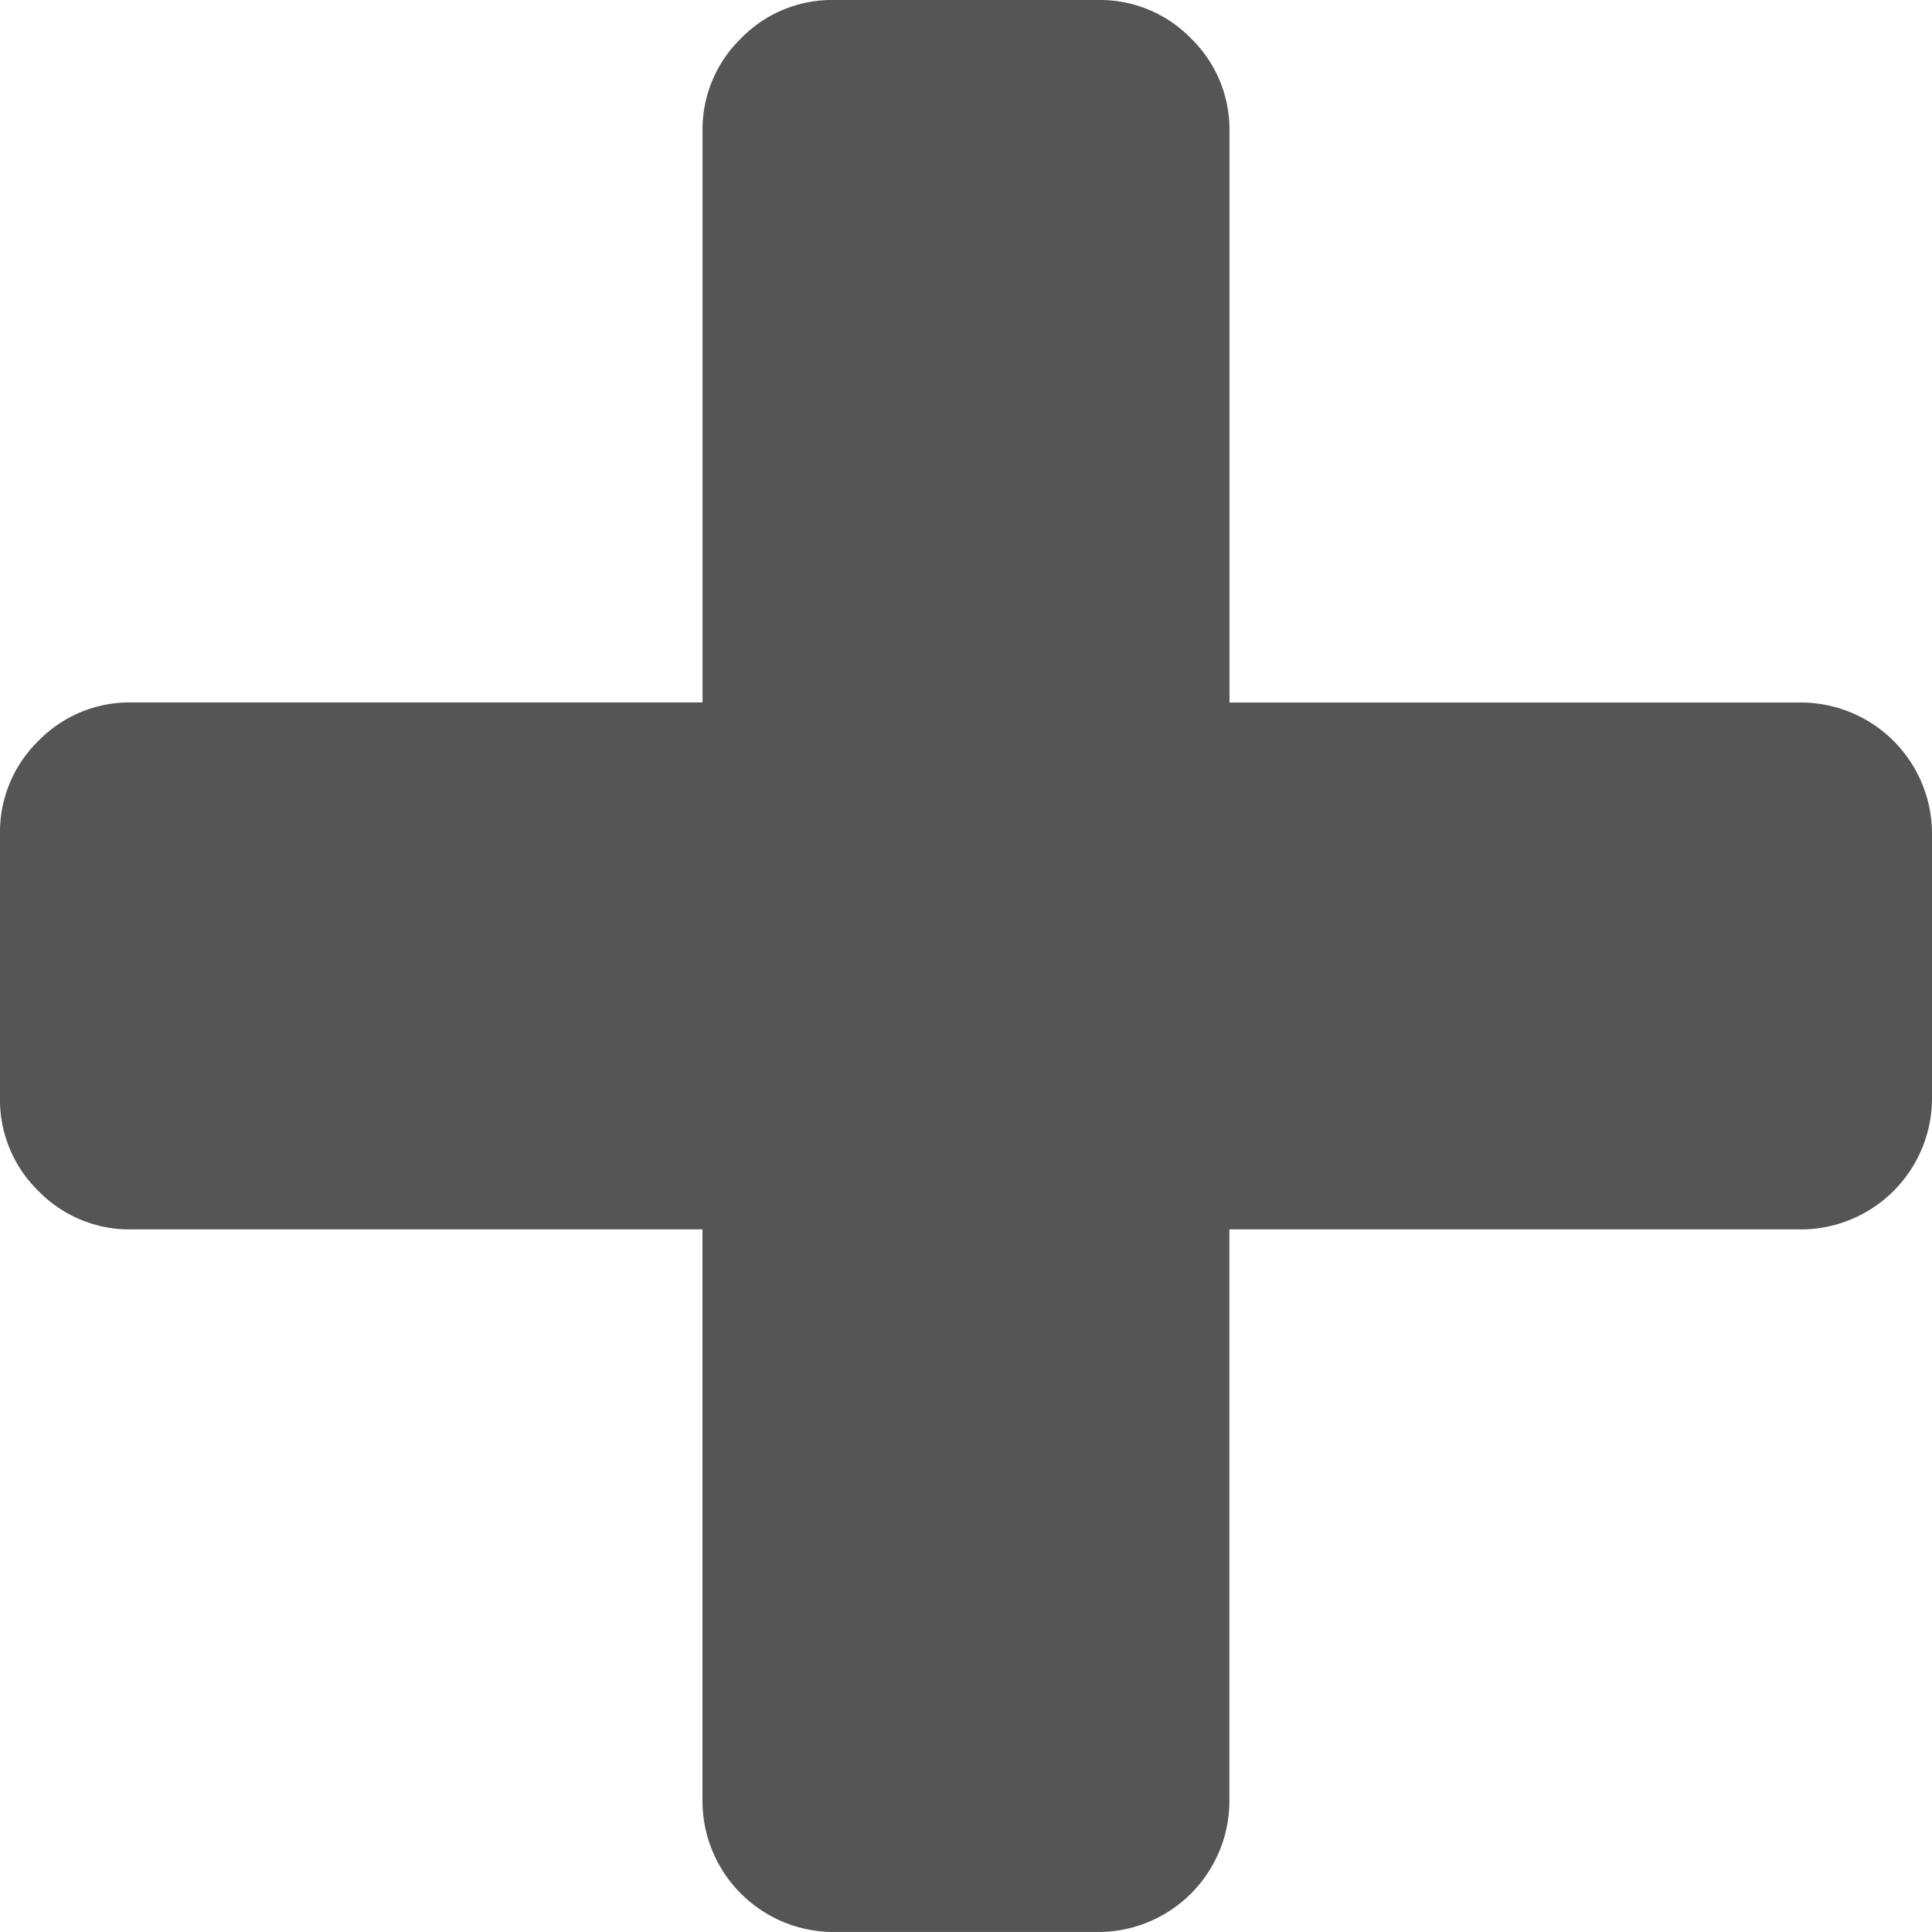 <svg xmlns="http://www.w3.org/2000/svg" width="48" height="47.999" viewBox="0 0 48 47.999">
  <path id="plus" d="M48,20.726v6.545a3.259,3.259,0,0,1-3.273,3.273H30.544V44.725A3.259,3.259,0,0,1,27.271,48H20.726a3.259,3.259,0,0,1-3.273-3.273V30.544H3.273A3.157,3.157,0,0,1,.955,29.59,3.155,3.155,0,0,1,0,27.273V20.726a3.157,3.157,0,0,1,.955-2.319,3.157,3.157,0,0,1,2.319-.955H17.454V3.273A3.157,3.157,0,0,1,18.409.955,3.157,3.157,0,0,1,20.727,0h6.545a3.157,3.157,0,0,1,2.319.955,3.157,3.157,0,0,1,.955,2.319V17.454H44.727A3.259,3.259,0,0,1,48,20.727Z" fill="#555"/>
</svg>
